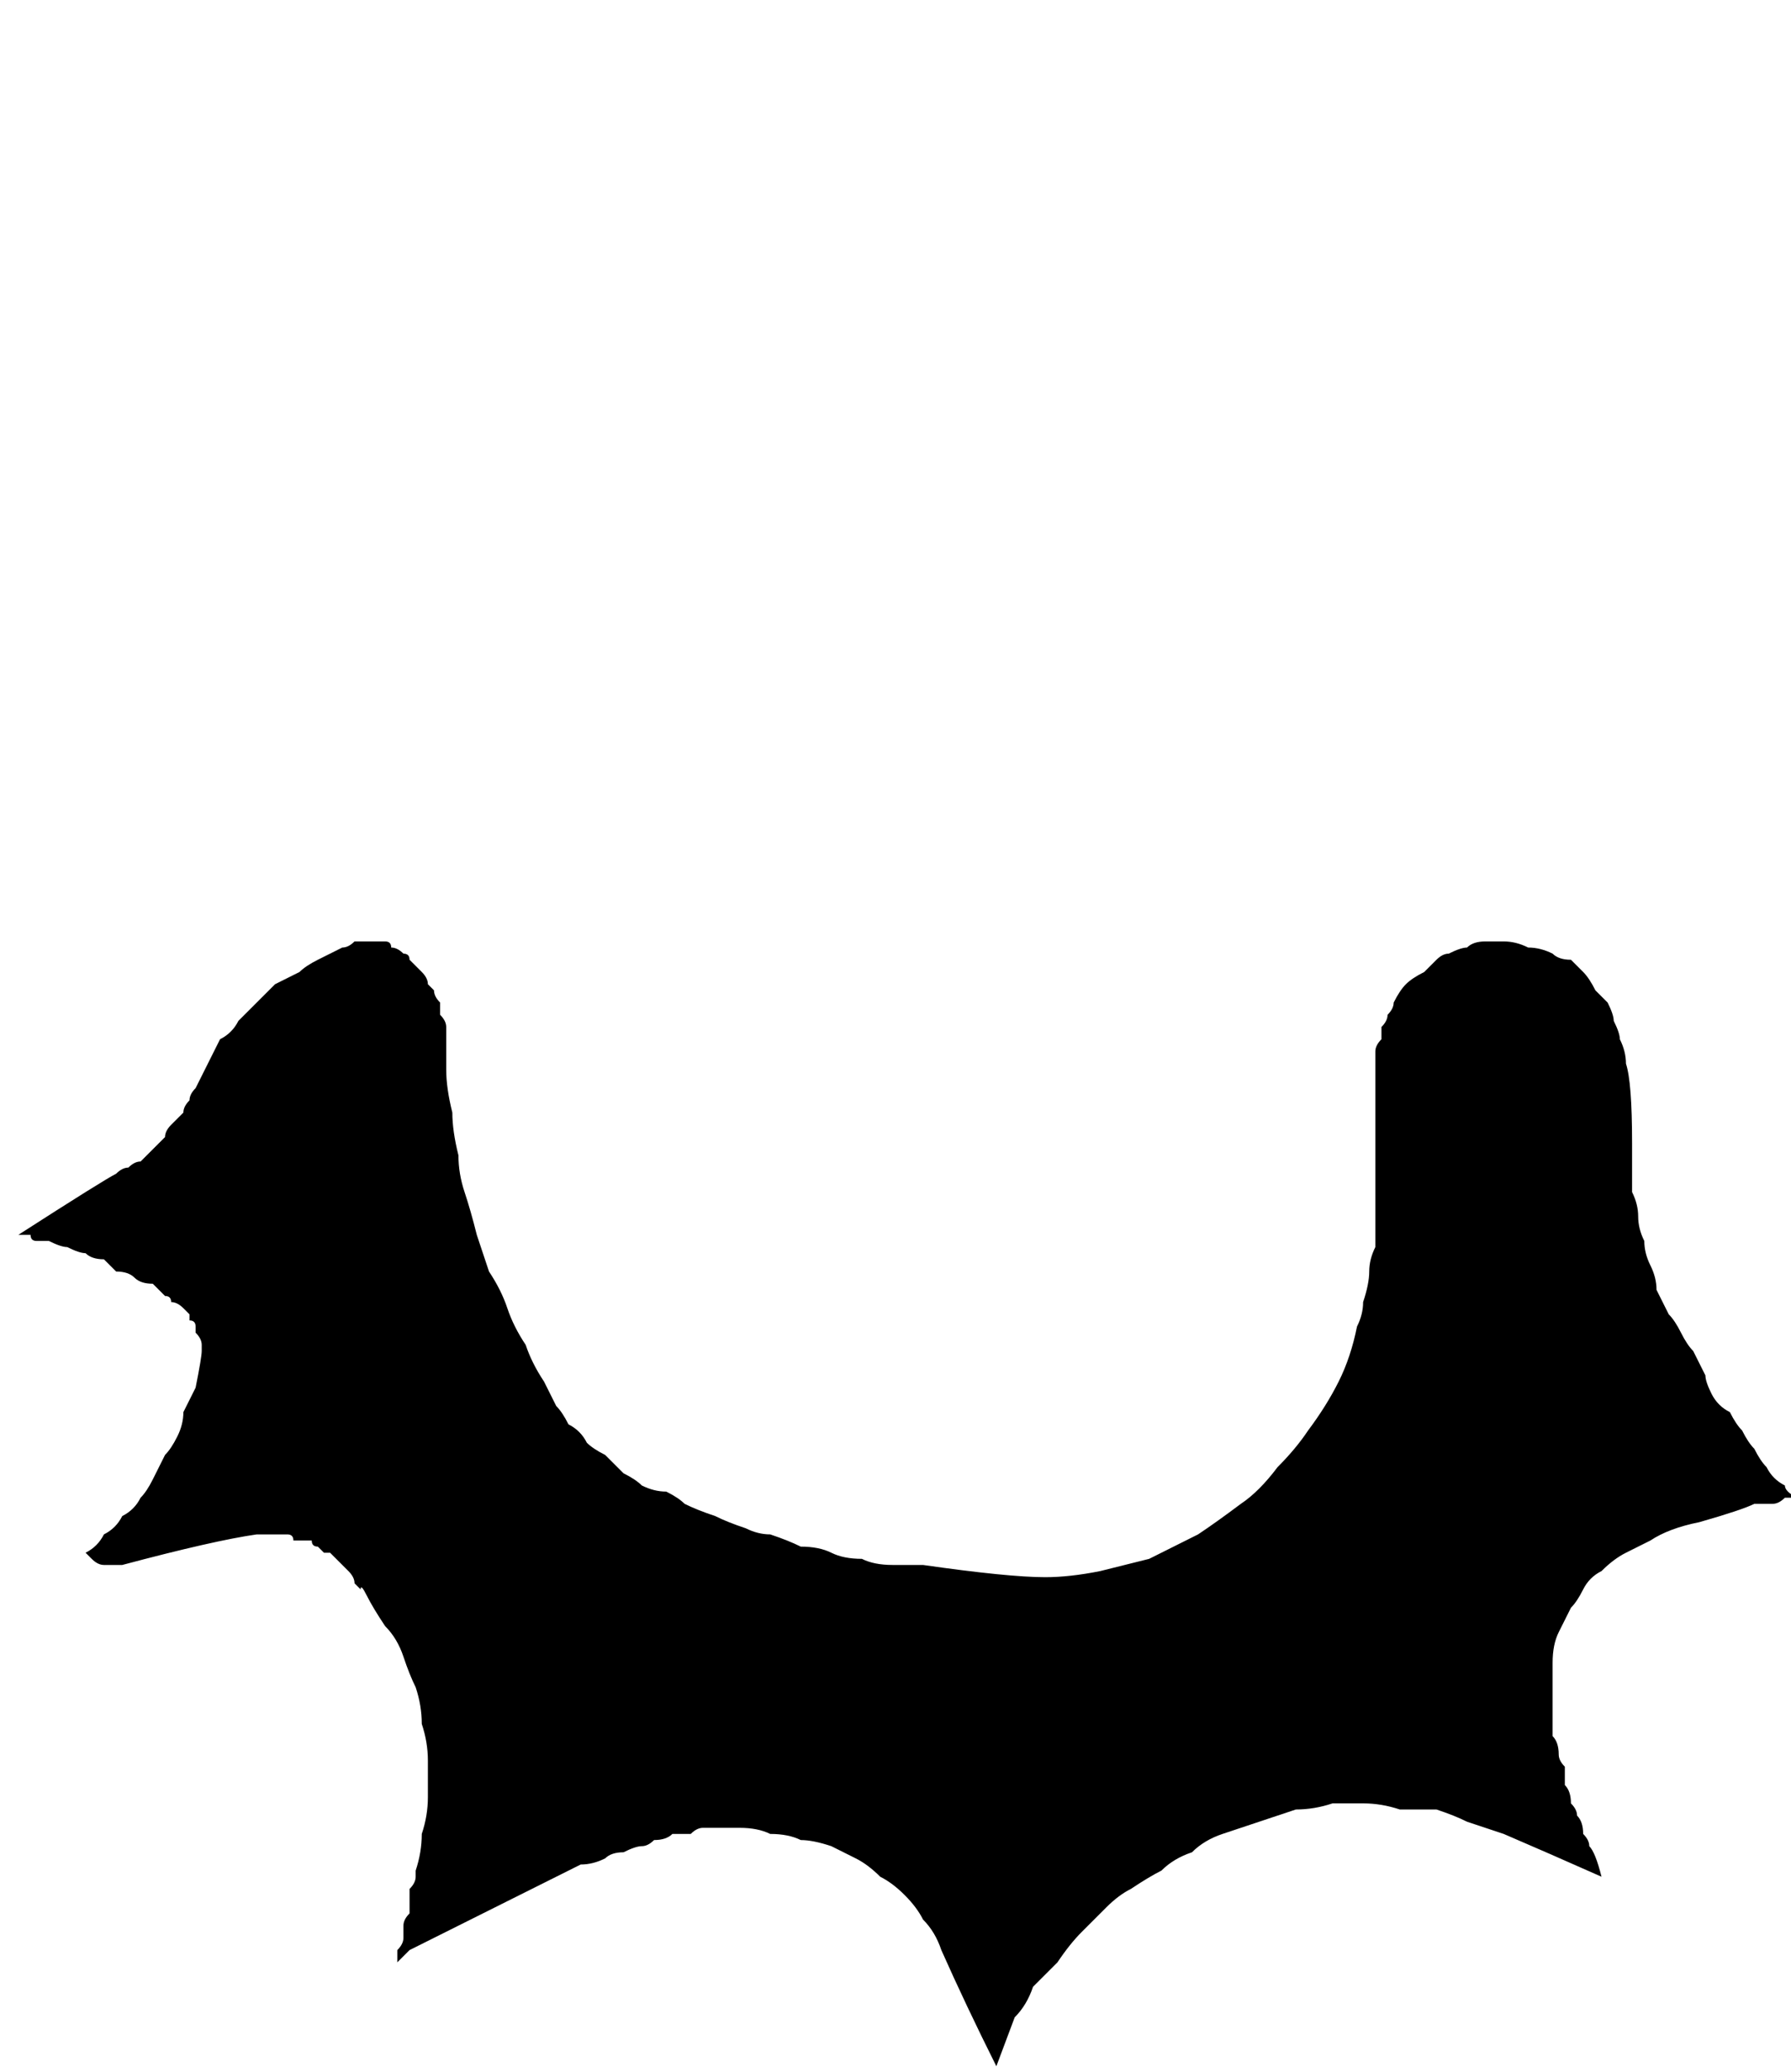 <?xml version="1.0" encoding="UTF-8" standalone="no"?>
<svg xmlns:xlink="http://www.w3.org/1999/xlink" height="16.95px" width="14.65px" xmlns="http://www.w3.org/2000/svg">
  <g transform="matrix(1.0, 0.0, 0.0, 1.0, 7.3, 8.45)">
    <path d="M-6.6 4.25 Q-6.5 4.2 -6.45 4.1 -6.35 4.05 -6.3 3.95 -6.2 3.9 -6.15 3.8 -6.1 3.75 -6.05 3.65 -6.0 3.55 -5.95 3.45 -5.9 3.4 -5.85 3.3 -5.8 3.2 -5.8 3.1 -5.75 3.0 -5.7 2.9 -5.65 2.65 -5.65 2.6 -5.65 2.55 -5.65 2.55 -5.65 2.5 -5.7 2.45 -5.7 2.45 -5.7 2.4 -5.7 2.35 -5.75 2.35 -5.75 2.3 -5.75 2.3 -5.8 2.25 -5.8 2.25 -5.85 2.2 -5.9 2.2 -5.9 2.15 -5.95 2.15 -6.0 2.1 -6.05 2.05 -6.15 2.05 -6.2 2.0 -6.25 1.95 -6.35 1.95 -6.4 1.9 -6.45 1.85 -6.55 1.85 -6.6 1.8 -6.65 1.8 -6.75 1.75 -6.8 1.75 -6.9 1.7 -6.9 1.7 -7.0 1.7 -7.05 1.7 -7.05 1.65 -7.1 1.65 -7.15 1.65 -6.45 1.2 -6.35 1.15 -6.3 1.1 -6.25 1.1 -6.2 1.05 -6.15 1.05 -6.1 1.0 -6.05 0.95 -6.0 0.9 -5.95 0.85 -5.95 0.8 -5.9 0.75 -5.85 0.7 -5.8 0.65 -5.8 0.6 -5.75 0.55 -5.75 0.5 -5.7 0.45 -5.65 0.35 -5.6 0.25 -5.55 0.15 -5.5 0.05 -5.4 0.0 -5.35 -0.1 -5.3 -0.15 -5.2 -0.25 -5.15 -0.3 -5.05 -0.4 -4.95 -0.45 -4.85 -0.5 -4.8 -0.55 -4.7 -0.6 -4.6 -0.65 -4.5 -0.7 -4.45 -0.7 -4.4 -0.75 -4.35 -0.75 -4.3 -0.75 -4.3 -0.75 -4.25 -0.75 -4.2 -0.75 -4.15 -0.75 -4.1 -0.75 -4.1 -0.7 -4.05 -0.7 -4.0 -0.65 -3.95 -0.65 -3.95 -0.6 -3.9 -0.55 -3.85 -0.5 -3.8 -0.45 -3.8 -0.4 -3.75 -0.35 -3.75 -0.35 -3.75 -0.3 -3.7 -0.25 -3.7 -0.2 -3.7 -0.15 -3.65 -0.1 -3.65 -0.05 -3.65 0.0 -3.65 0.05 -3.65 0.1 -3.65 0.15 -3.65 0.2 -3.65 0.3 -3.65 0.45 -3.6 0.65 -3.6 0.8 -3.55 1.0 -3.55 1.15 -3.5 1.3 -3.45 1.45 -3.4 1.65 -3.35 1.8 -3.3 1.95 -3.2 2.1 -3.15 2.25 -3.1 2.4 -3.0 2.55 -2.95 2.7 -2.85 2.85 -2.8 2.95 -2.75 3.05 -2.7 3.1 -2.65 3.2 -2.55 3.25 -2.5 3.35 -2.45 3.4 -2.35 3.45 -2.3 3.5 -2.2 3.6 -2.1 3.65 -2.05 3.7 -1.95 3.75 -1.85 3.75 -1.75 3.8 -1.7 3.85 -1.6 3.9 -1.45 3.95 -1.35 4.0 -1.2 4.05 -1.1 4.1 -1.0 4.1 -0.85 4.15 -0.75 4.2 -0.6 4.2 -0.5 4.25 -0.4 4.3 -0.25 4.3 -0.15 4.35 0.0 4.35 0.1 4.35 0.25 4.35 0.95 4.45 1.25 4.45 1.45 4.45 1.7 4.4 1.9 4.35 2.1 4.3 2.3 4.2 2.5 4.1 2.65 4.0 2.85 3.85 3.0 3.75 3.15 3.55 3.3 3.4 3.4 3.25 3.55 3.05 3.65 2.85 3.75 2.65 3.8 2.4 3.85 2.3 3.85 2.2 3.9 2.05 3.9 1.95 3.9 1.85 3.95 1.75 3.95 1.65 3.95 1.5 3.95 1.4 3.95 1.3 3.95 1.15 3.95 1.05 3.95 0.95 3.95 0.85 3.95 0.7 3.95 0.6 3.95 0.55 3.95 0.5 3.95 0.45 3.95 0.4 3.95 0.3 3.95 0.25 3.95 0.2 3.95 0.15 3.95 0.1 4.0 0.05 4.0 0.0 4.0 -0.05 4.05 -0.1 4.05 -0.15 4.1 -0.2 4.1 -0.25 4.15 -0.35 4.2 -0.4 4.25 -0.45 4.35 -0.5 4.4 -0.55 4.45 -0.6 4.5 -0.65 4.55 -0.65 4.65 -0.7 4.7 -0.7 4.75 -0.75 4.85 -0.75 4.95 -0.75 5.0 -0.75 5.1 -0.75 5.2 -0.7 5.3 -0.7 5.4 -0.65 5.45 -0.6 5.55 -0.6 5.6 -0.55 5.65 -0.5 5.7 -0.45 5.75 -0.35 5.8 -0.3 5.85 -0.25 5.9 -0.15 5.9 -0.1 5.95 0.0 5.95 0.05 6.0 0.15 6.0 0.25 6.05 0.4 6.05 0.9 6.05 1.0 6.05 1.1 6.05 1.2 6.05 1.3 6.1 1.4 6.1 1.5 6.1 1.6 6.15 1.7 6.15 1.8 6.2 1.9 6.25 2.0 6.25 2.1 6.3 2.2 6.35 2.3 6.4 2.35 6.45 2.45 6.5 2.55 6.55 2.6 6.6 2.7 6.65 2.8 6.65 2.85 6.7 2.95 6.75 3.05 6.85 3.1 6.9 3.2 6.95 3.25 7.0 3.35 7.05 3.4 7.1 3.5 7.15 3.55 7.2 3.65 7.3 3.7 7.3 3.75 7.4 3.8 7.35 3.8 7.3 3.8 7.25 3.85 7.2 3.85 7.15 3.85 7.15 3.85 7.1 3.85 7.05 3.85 6.95 3.9 6.6 4.0 6.35 4.05 6.2 4.15 6.1 4.2 6.0 4.25 5.9 4.3 5.8 4.4 5.7 4.45 5.65 4.55 5.6 4.65 5.55 4.7 5.5 4.8 5.45 4.9 5.4 5.0 5.4 5.15 5.4 5.25 5.4 5.35 5.4 5.5 5.4 5.6 5.4 5.65 5.4 5.75 5.45 5.8 5.45 5.9 5.45 5.95 5.5 6.0 5.5 6.1 5.5 6.15 5.55 6.2 5.55 6.3 5.6 6.35 5.6 6.4 5.65 6.45 5.65 6.55 5.7 6.6 5.7 6.65 5.75 6.7 5.8 6.9 5.35 6.7 5.0 6.55 4.85 6.5 4.7 6.45 4.6 6.4 4.45 6.35 4.3 6.35 4.15 6.35 4.0 6.3 3.85 6.3 3.7 6.3 3.6 6.3 3.45 6.35 3.3 6.35 3.15 6.4 3.0 6.45 2.85 6.5 2.7 6.55 2.55 6.6 2.45 6.7 2.3 6.75 2.2 6.85 2.1 6.9 1.95 7.0 1.85 7.05 1.75 7.15 1.65 7.25 1.55 7.35 1.45 7.45 1.35 7.6 1.25 7.7 1.15 7.8 1.1 7.95 1.0 8.05 0.85 8.45 0.85 8.45 0.6 7.95 0.4 7.5 0.35 7.35 0.25 7.25 0.2 7.15 0.1 7.05 0.0 6.95 -0.1 6.9 -0.2 6.8 -0.3 6.75 -0.4 6.7 -0.5 6.65 -0.65 6.6 -0.75 6.6 -0.85 6.55 -1.0 6.55 -1.1 6.5 -1.25 6.5 -1.3 6.5 -1.4 6.5 -1.45 6.5 -1.55 6.5 -1.6 6.5 -1.65 6.55 -1.75 6.55 -1.8 6.55 -1.85 6.6 -1.95 6.6 -2.0 6.65 -2.05 6.65 -2.1 6.65 -2.2 6.7 -2.3 6.7 -2.35 6.75 -2.45 6.8 -2.55 6.8 -2.65 6.85 -2.75 6.9 -2.85 6.95 -2.95 7.0 -3.05 7.05 -3.15 7.1 -3.25 7.15 -3.35 7.2 -3.45 7.25 -3.55 7.3 -3.65 7.35 -3.75 7.4 -3.85 7.45 -3.95 7.5 -4.0 7.55 -4.05 7.6 -4.05 7.55 -4.05 7.5 -4.0 7.45 -4.0 7.4 -4.0 7.35 -4.0 7.3 -4.0 7.25 -3.95 7.2 -3.95 7.15 -3.95 7.1 -3.95 7.05 -3.95 7.0 -3.9 6.95 -3.9 6.9 -3.9 6.9 -3.9 6.85 -3.85 6.7 -3.85 6.55 -3.8 6.4 -3.8 6.25 -3.8 6.1 -3.8 5.95 -3.8 5.8 -3.85 5.65 -3.85 5.5 -3.9 5.35 -3.95 5.25 -4.0 5.1 -4.05 4.95 -4.15 4.85 -4.25 4.7 -4.3 4.6 -4.35 4.5 -4.35 4.55 -4.4 4.5 -4.4 4.5 -4.4 4.45 -4.45 4.4 -4.45 4.4 -4.5 4.35 -4.5 4.35 -4.55 4.3 -4.55 4.3 -4.6 4.25 -4.6 4.25 -4.65 4.25 -4.7 4.2 -4.7 4.2 -4.75 4.2 -4.75 4.15 -4.8 4.15 -4.8 4.15 -4.85 4.15 -4.9 4.15 -4.9 4.1 -4.95 4.1 -5.0 4.1 -5.0 4.1 -5.05 4.1 -5.05 4.1 -5.1 4.1 -5.15 4.1 -5.15 4.1 -5.2 4.1 -5.55 4.15 -6.3 4.35 -6.35 4.35 -6.4 4.35 -6.4 4.35 -6.45 4.35 -6.5 4.35 -6.55 4.3 -6.55 4.3 -6.6 4.25 L-6.6 4.25" fill="#000000" fill-rule="evenodd" stroke="none"/>
  </g>
</svg>
